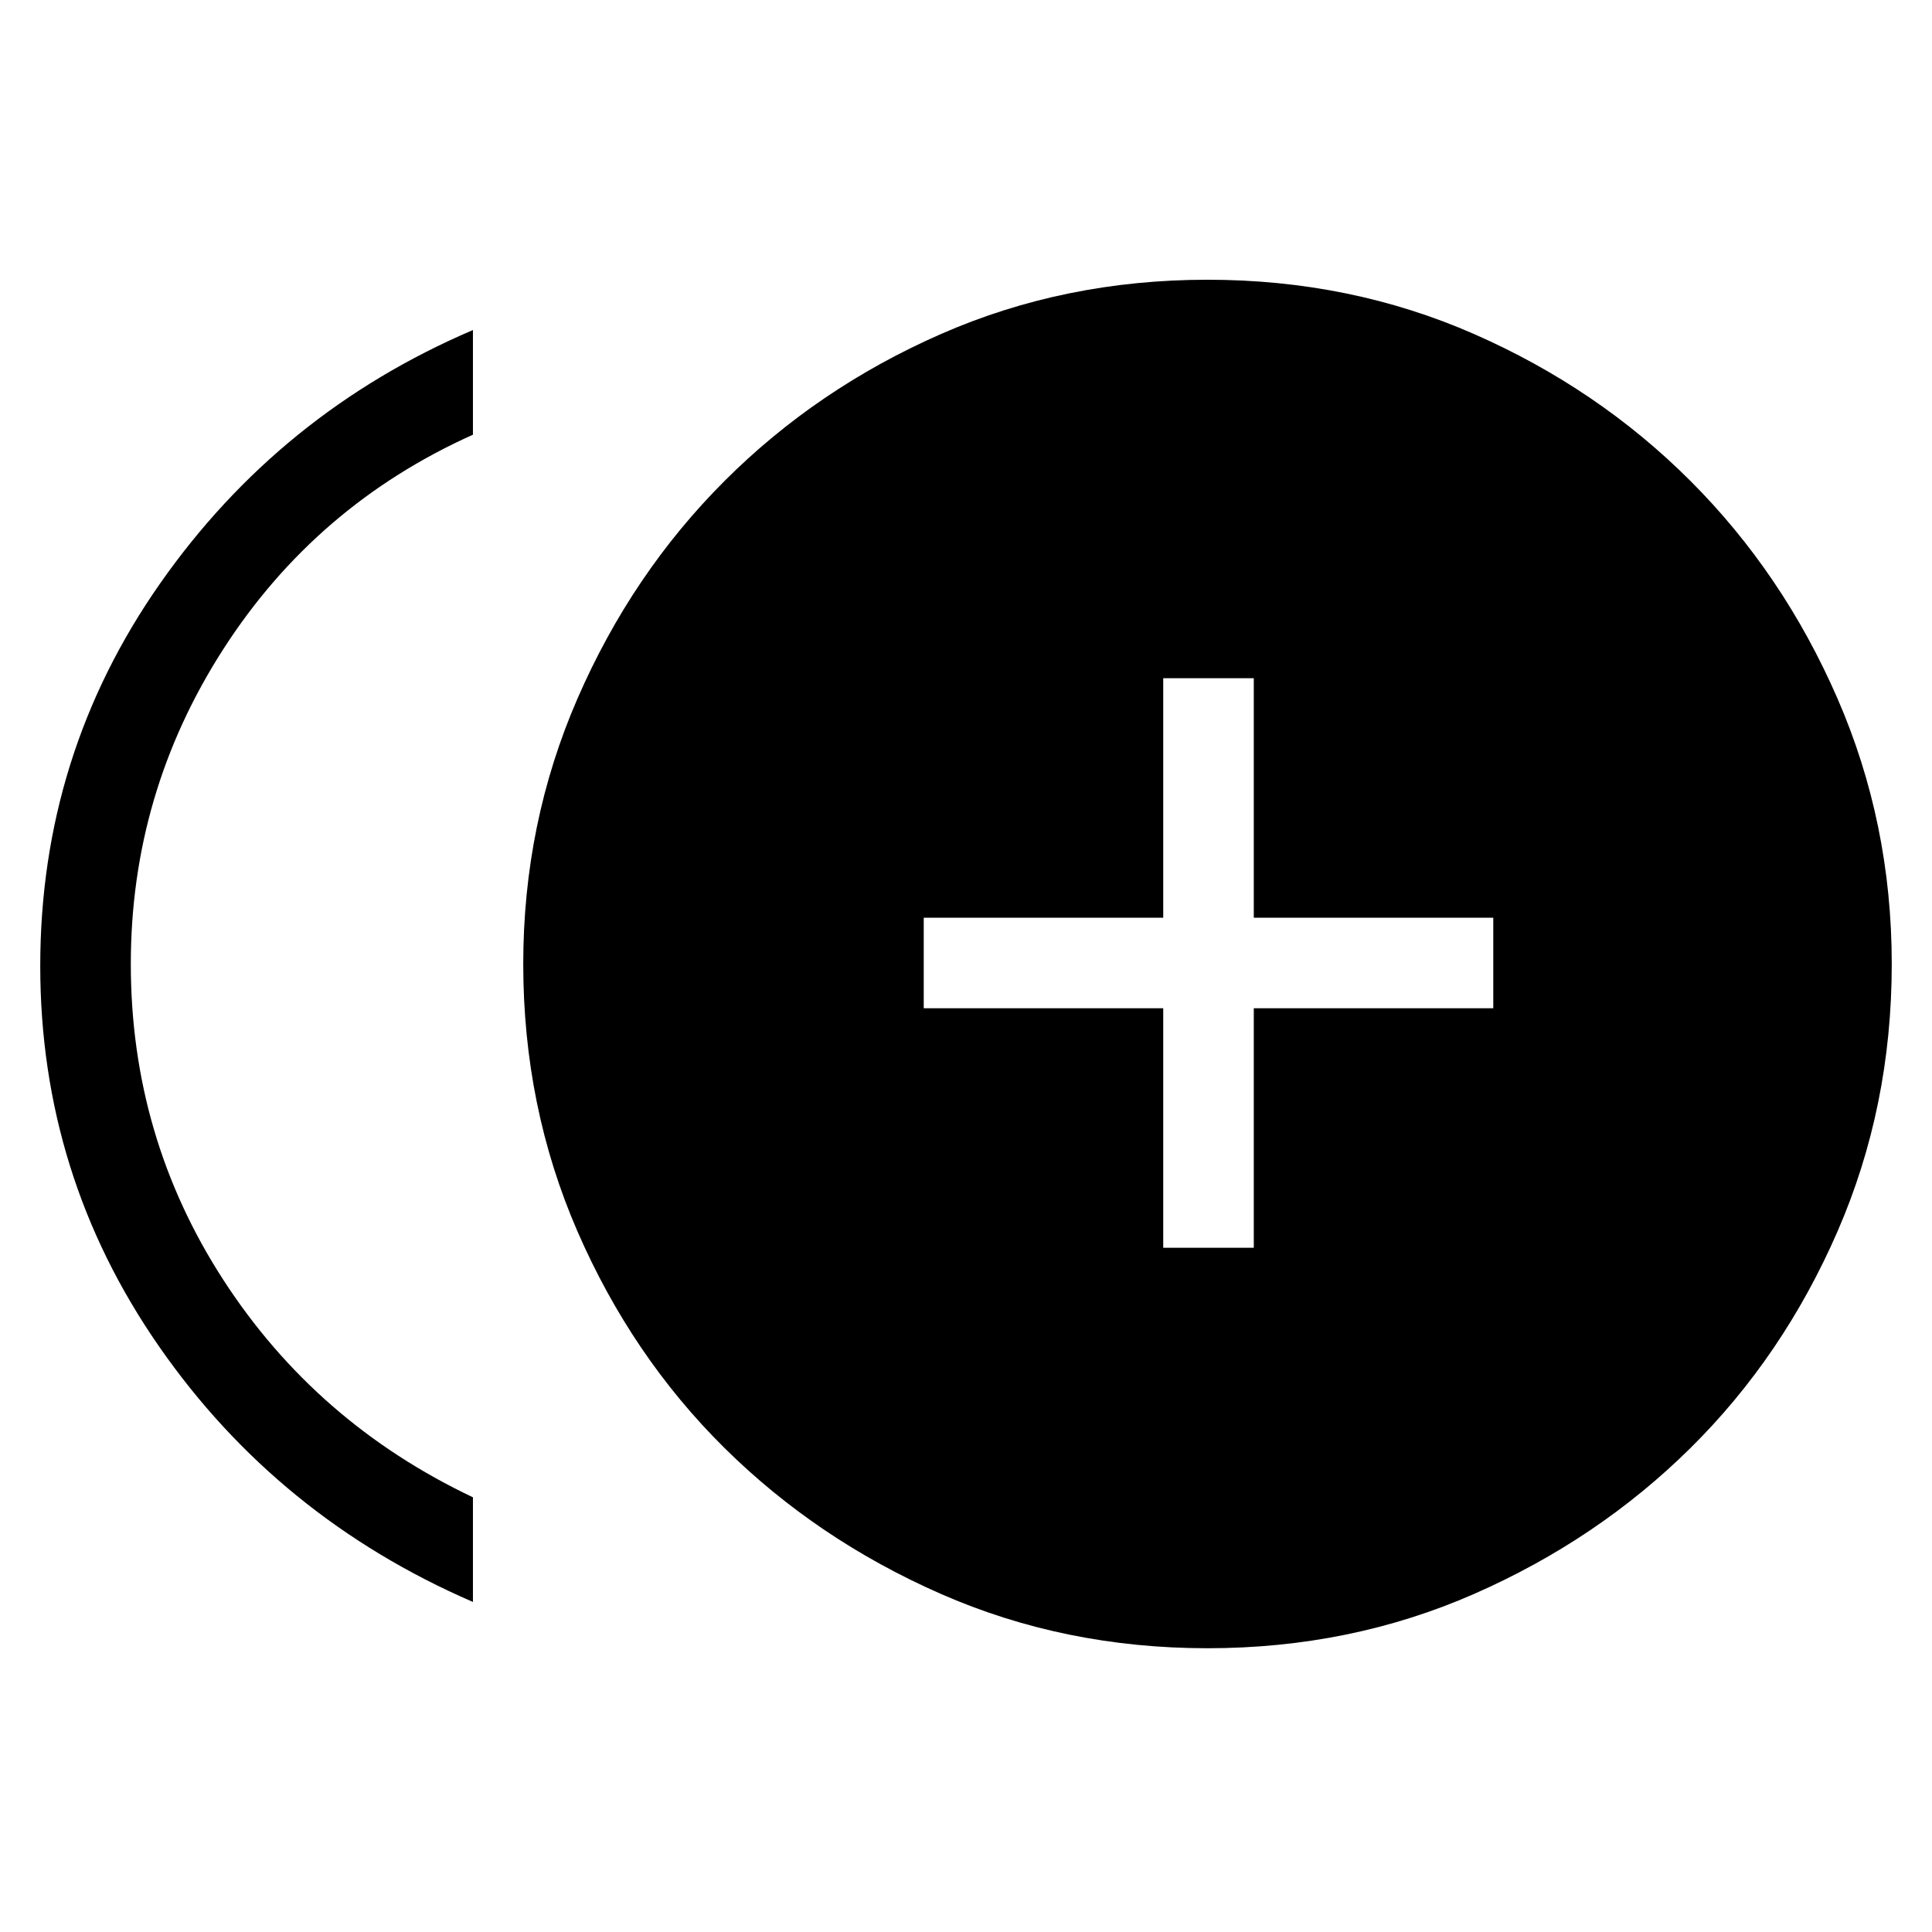 <svg xmlns="http://www.w3.org/2000/svg" height="48" width="48"><path d="M28.9 31H31.15V25.05H37.1V22.8H31.15V16.85H28.9V22.8H22.95V25.05H28.9ZM11.75 39.8Q6.9 37.7 3.95 33.45Q1 29.2 1 24Q1 18.75 3.975 14.5Q6.95 10.25 11.75 8.2V10.8Q7.85 12.55 5.55 16.125Q3.25 19.7 3.25 23.95Q3.25 28.25 5.55 31.8Q7.85 35.35 11.75 37.2ZM30 40.95Q26.45 40.95 23.375 39.6Q20.3 38.25 18 35.975Q15.7 33.7 14.35 30.6Q13 27.5 13 23.95Q13 20.45 14.35 17.35Q15.7 14.25 18 11.95Q20.3 9.65 23.375 8.3Q26.45 6.95 30 6.95Q33.55 6.95 36.625 8.3Q39.7 9.65 42 11.95Q44.3 14.25 45.65 17.35Q47 20.45 47 23.95Q47 27.5 45.65 30.6Q44.3 33.7 42 35.975Q39.7 38.25 36.625 39.6Q33.55 40.95 30 40.95Z"/></svg>